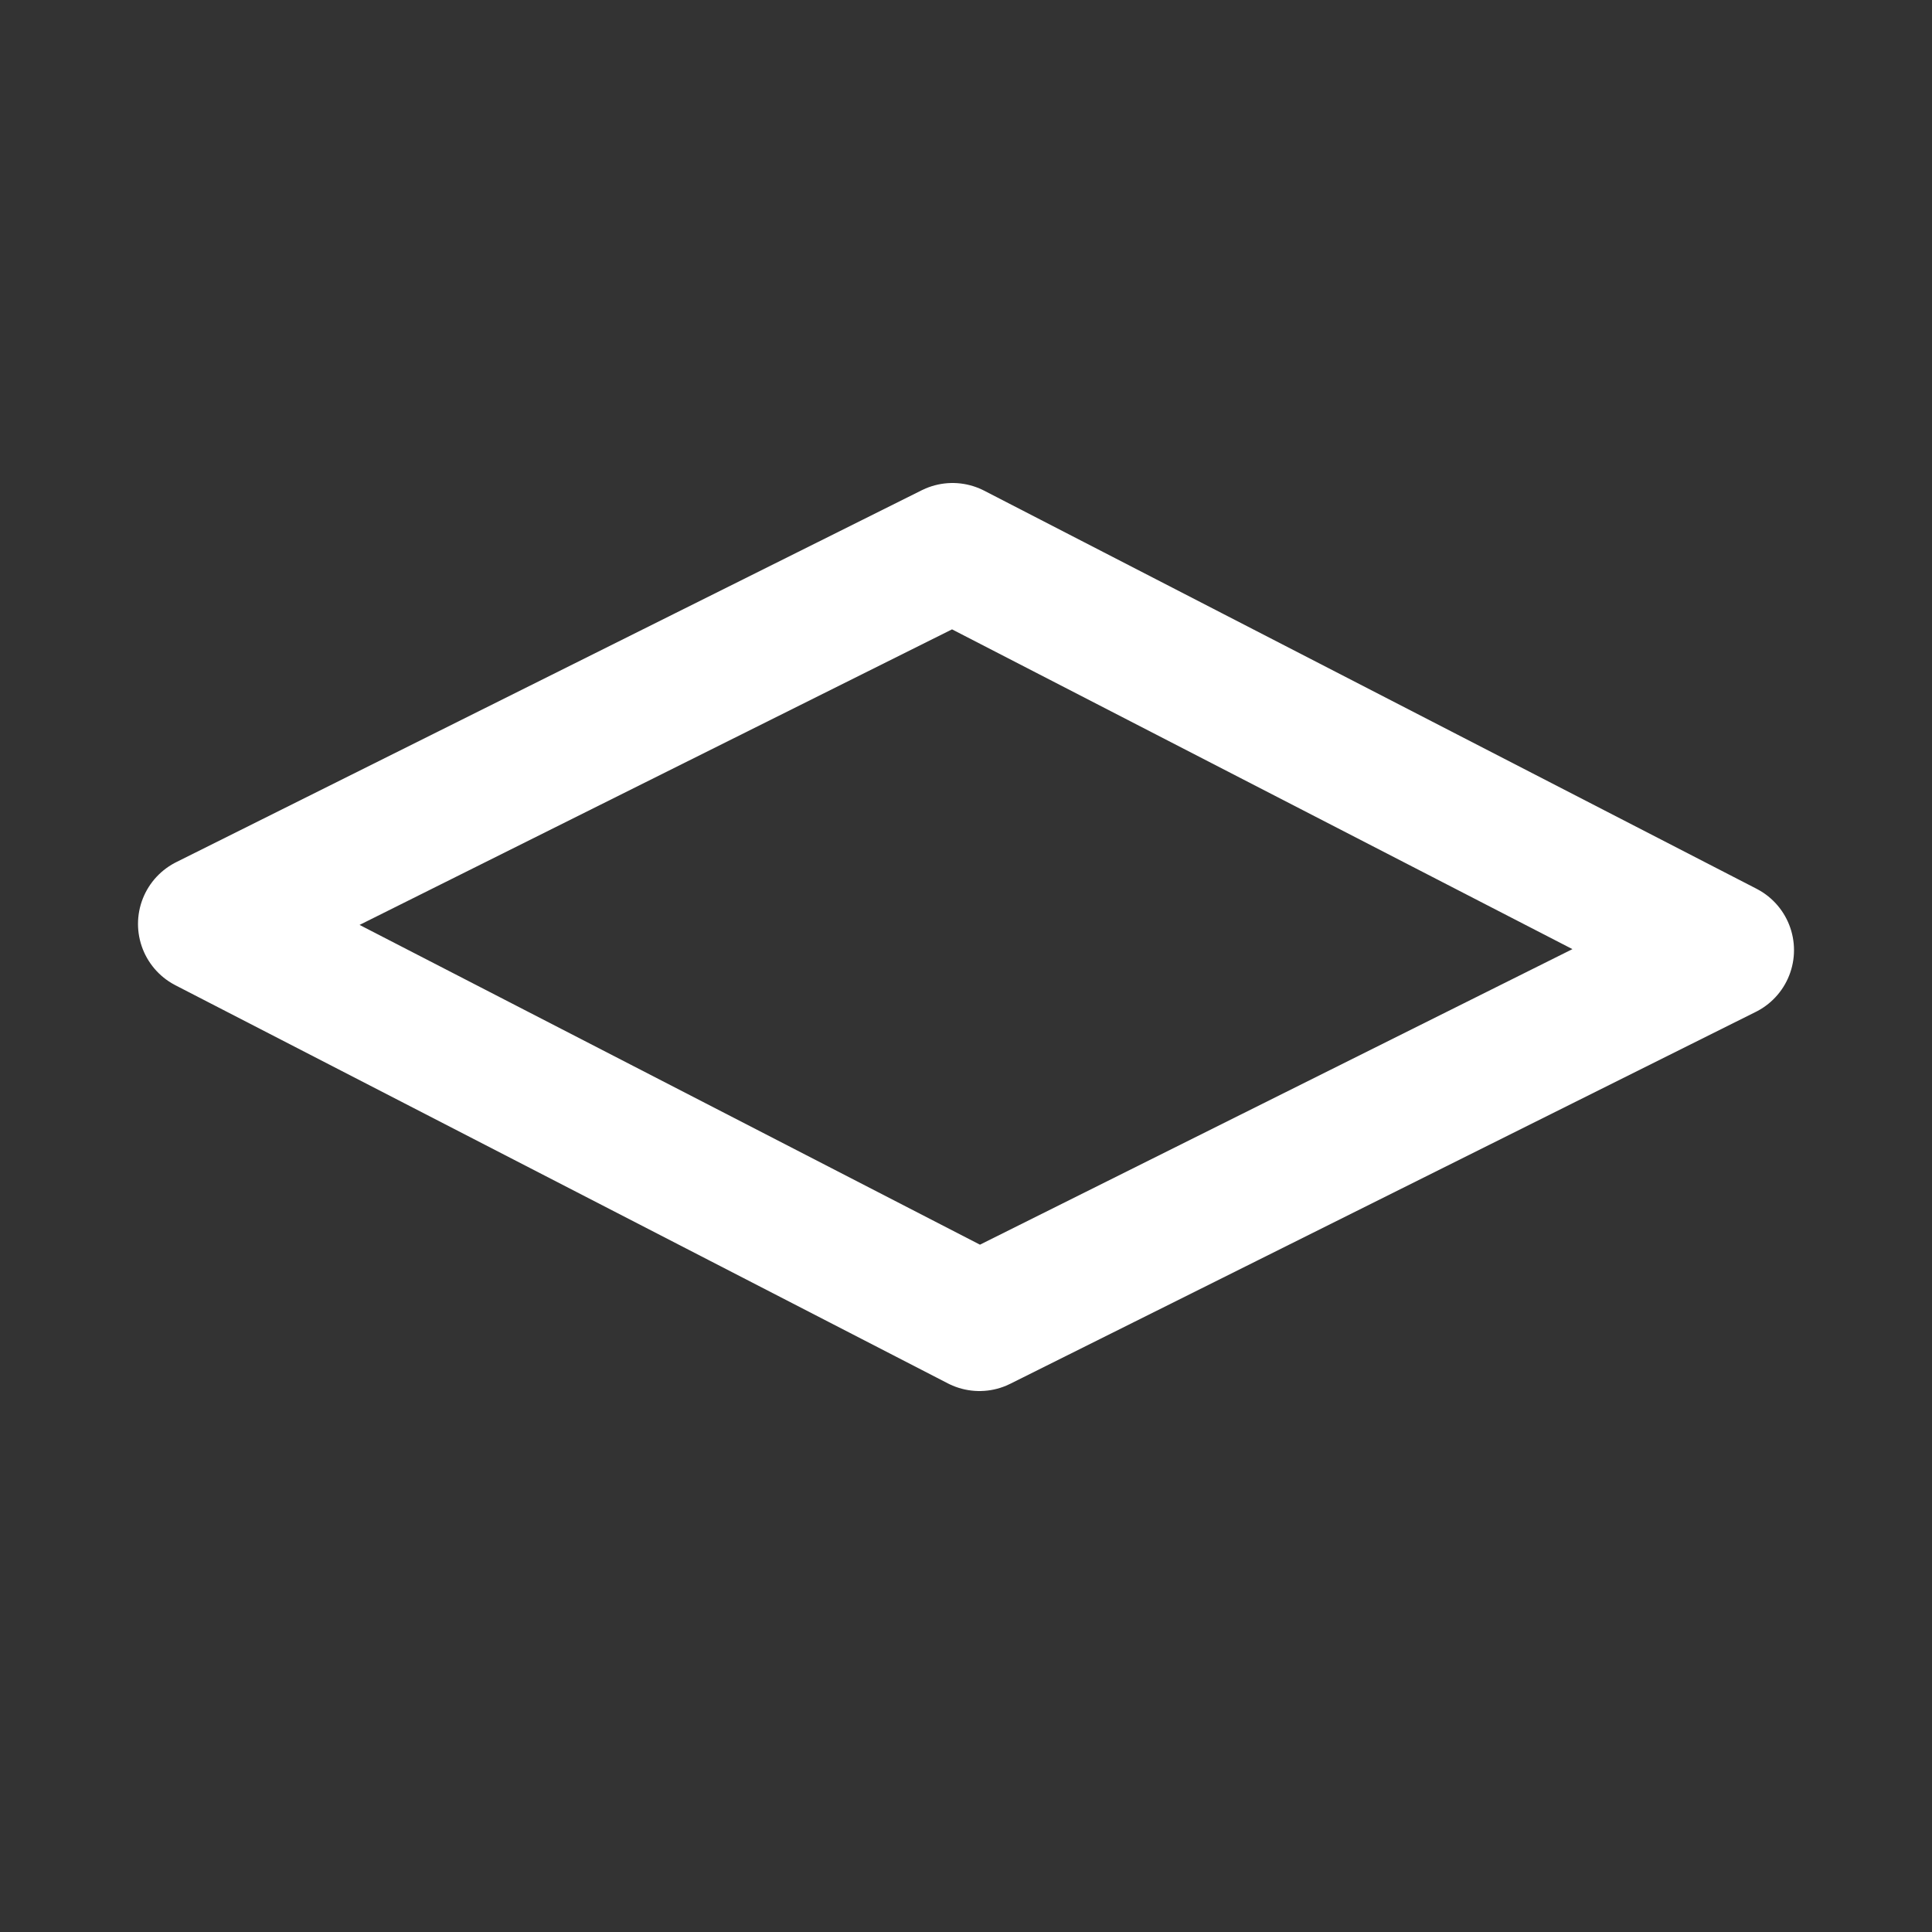 <svg width="48" height="48" viewBox="0 0 28 28" fill="none" xmlns="http://www.w3.org/2000/svg" stroke-width="2" stroke-linecap="round" stroke-linejoin="round" stroke="#ffffff"><rect x="0" y="0" width="28" height="28" fill="#333333" stroke="none"/><path d="M25 13.77L14.195 19.16L3 13.39L13.805 8L25 13.77Z" stroke-miterlimit="10"></path></svg>